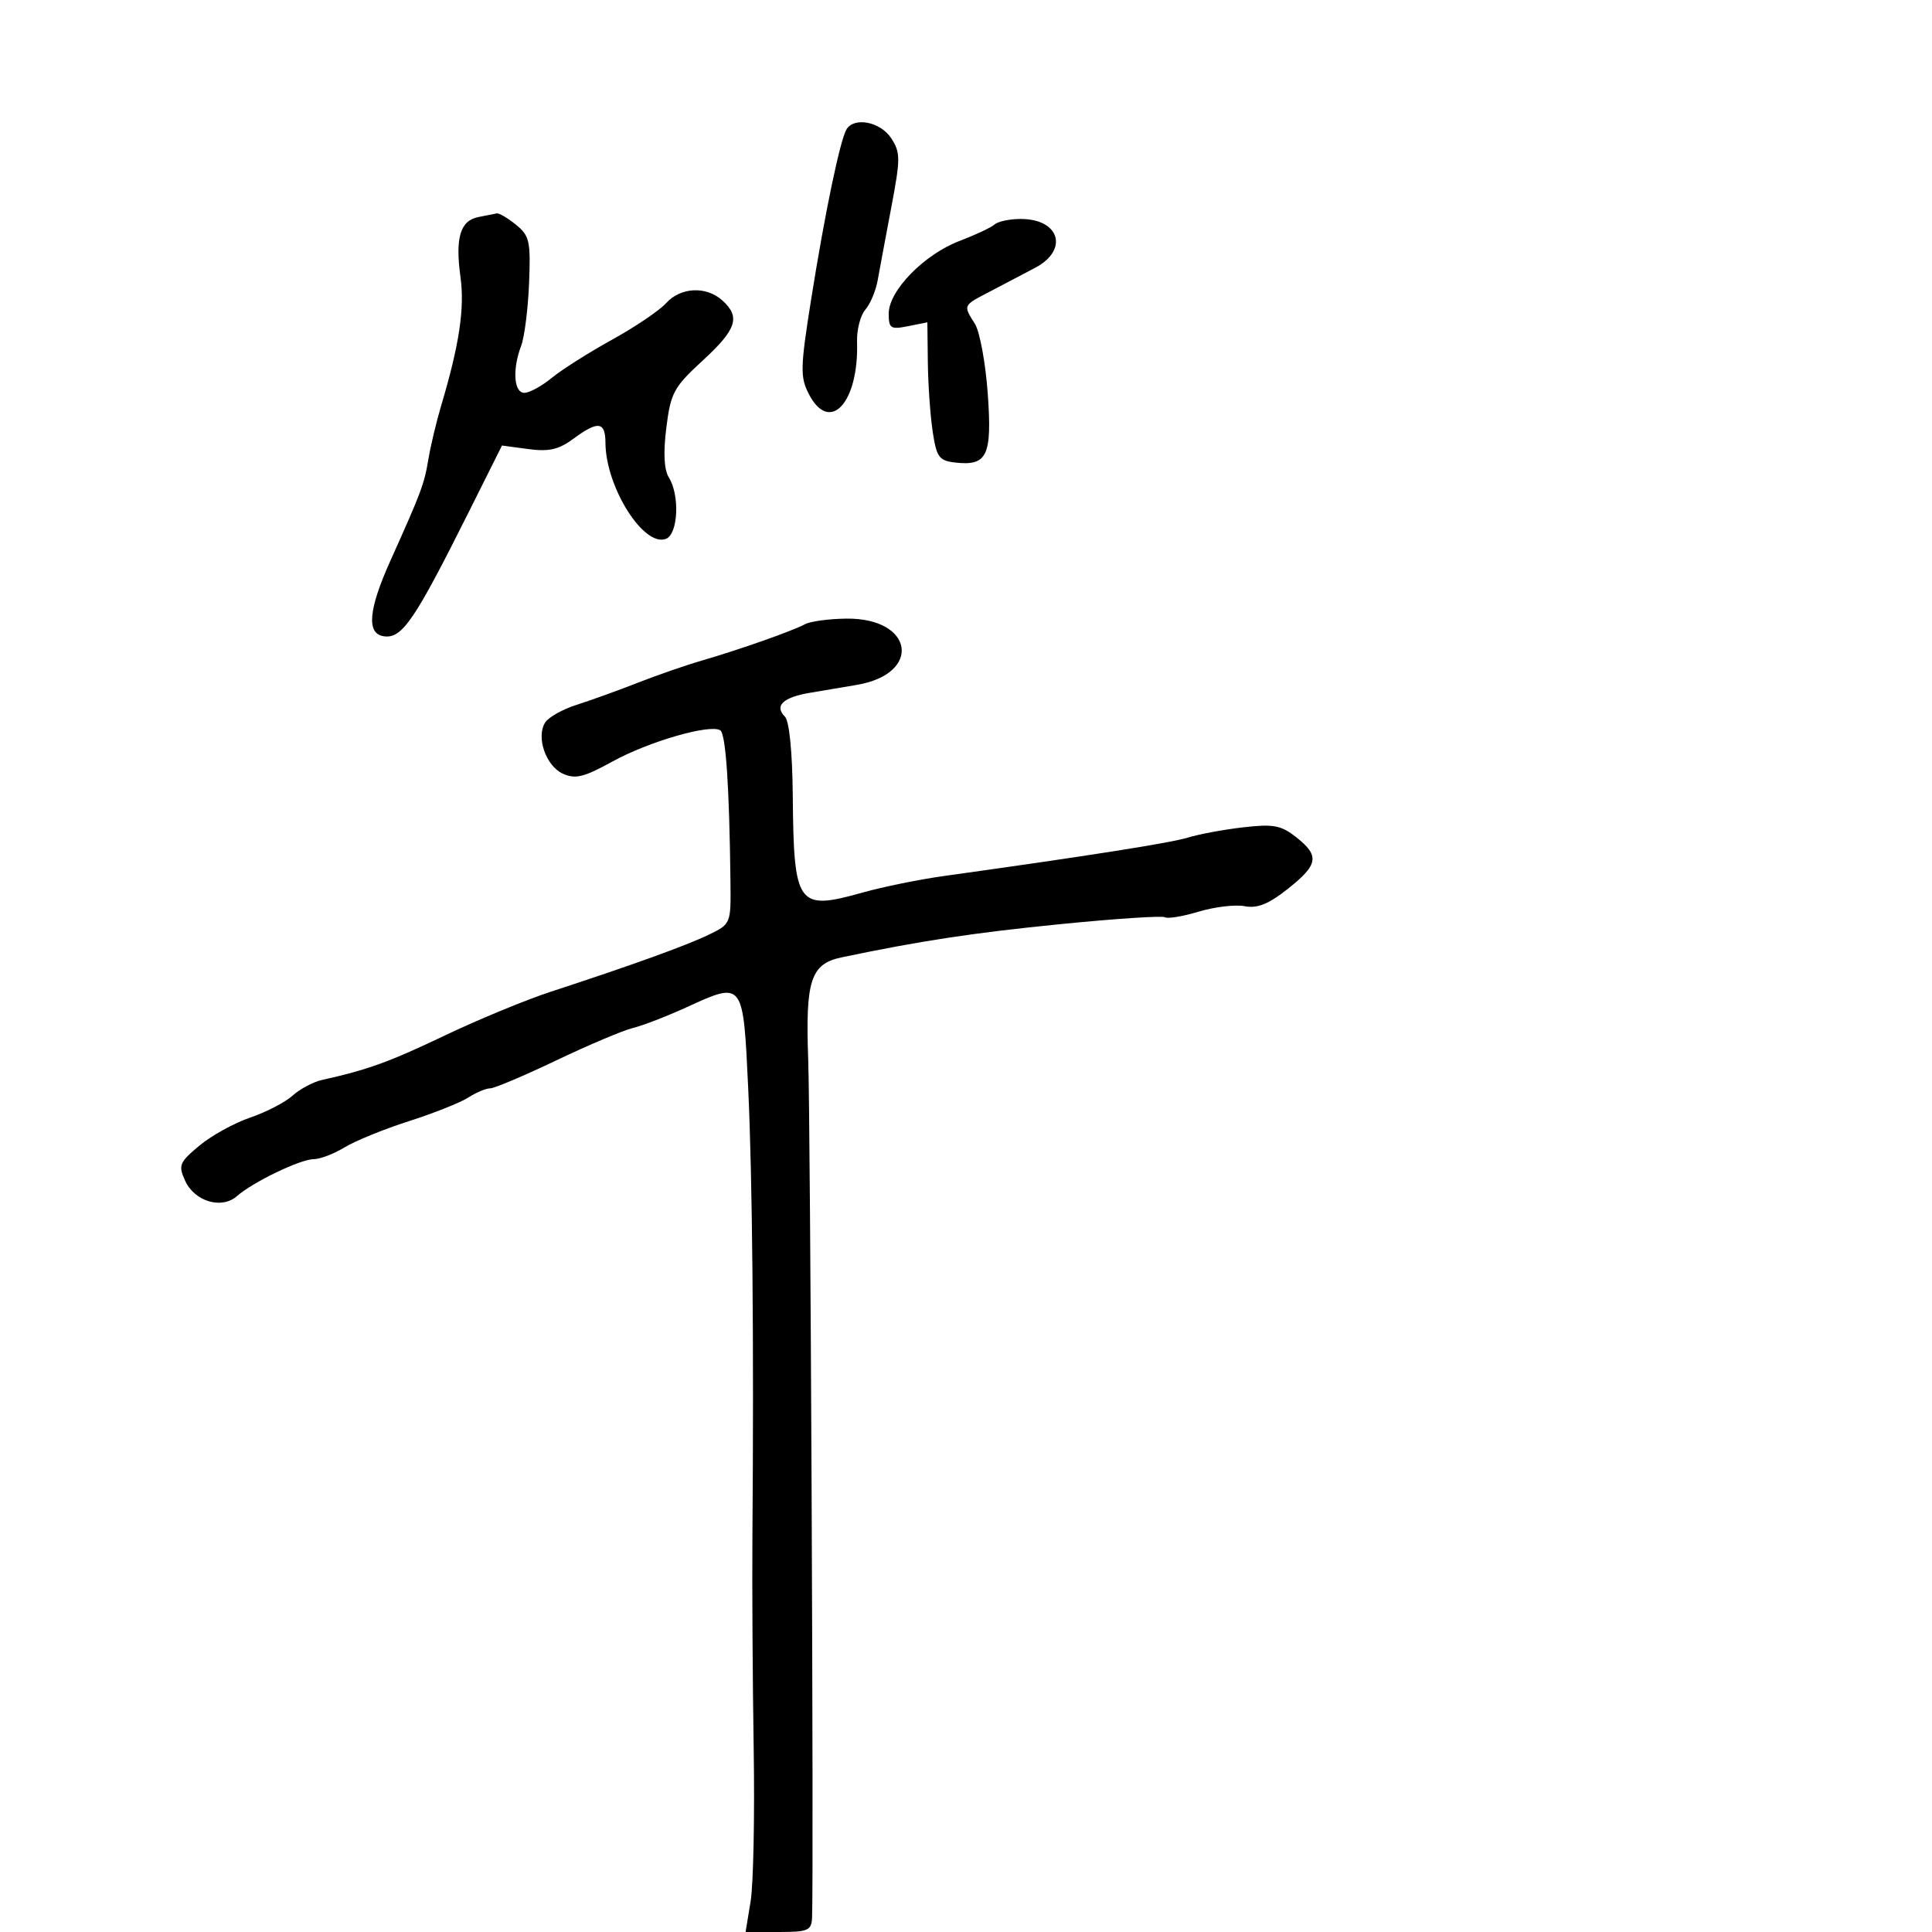 <svg xmlns="http://www.w3.org/2000/svg" width="300" height="300" viewBox="0 0 300 300" version="1.1">
	<path d="M 131.456 20.070 C 130.461 21.682, 128.088 33.063, 125.971 46.380 C 124.265 57.113, 124.229 58.542, 125.599 61.192 C 128.841 67.460, 133.374 62.553, 133.082 53.092 C 133.024 51.217, 133.602 48.967, 134.366 48.092 C 135.131 47.216, 135.997 45.150, 136.291 43.500 C 136.586 41.850, 137.535 36.763, 138.400 32.195 C 139.840 24.601, 139.837 23.681, 138.372 21.445 C 136.717 18.920, 132.666 18.114, 131.456 20.070 M 74.297 33.700 C 71.457 34.250, 70.663 36.913, 71.507 43.055 C 72.171 47.879, 71.309 53.598, 68.500 63 C 67.760 65.475, 66.866 69.233, 66.513 71.351 C 65.876 75.178, 65.406 76.432, 60.634 87.038 C 57.200 94.670, 56.872 98.410, 59.602 98.800 C 62.433 99.204, 64.338 96.411, 72.869 79.342 L 77.946 69.183 82.038 69.732 C 85.231 70.160, 86.764 69.811, 89.024 68.140 C 92.862 65.303, 93.997 65.441, 94.015 68.750 C 94.053 75.633, 99.952 85, 103.413 83.672 C 105.299 82.948, 105.585 76.909, 103.864 74.154 C 103.113 72.951, 102.978 70.330, 103.467 66.417 C 104.144 60.997, 104.617 60.122, 109.103 55.997 C 114.391 51.135, 115.017 49.230, 112.171 46.655 C 109.665 44.387, 105.692 44.578, 103.431 47.076 C 102.397 48.218, 98.615 50.775, 95.026 52.757 C 91.437 54.739, 87.228 57.405, 85.673 58.681 C 84.119 59.956, 82.206 61, 81.423 61 C 79.784 61, 79.537 57.349, 80.928 53.689 C 81.439 52.346, 81.989 47.992, 82.152 44.014 C 82.420 37.455, 82.229 36.604, 80.113 34.890 C 78.829 33.851, 77.491 33.061, 77.139 33.136 C 76.788 33.211, 75.509 33.465, 74.297 33.700 M 154.450 34.850 C 153.928 35.317, 151.475 36.470, 149 37.413 C 143.501 39.506, 138 45.142, 138 48.681 C 138 51.002, 138.289 51.192, 141 50.650 L 144 50.050 144.074 56.275 C 144.115 59.699, 144.452 64.525, 144.824 67 C 145.424 70.995, 145.816 71.536, 148.310 71.822 C 153.301 72.395, 154.066 70.781, 153.379 61.130 C 153.041 56.384, 152.142 51.503, 151.382 50.285 C 149.542 47.336, 149.471 47.485, 153.750 45.253 C 155.813 44.178, 158.963 42.523, 160.750 41.576 C 165.983 38.803, 164.556 34, 158.500 34 C 156.795 34, 154.972 34.382, 154.450 34.850 M 125 96.928 C 123.075 97.968, 114.784 100.889, 109 102.566 C 106.525 103.283, 102.025 104.842, 99 106.029 C 95.975 107.217, 91.722 108.752, 89.548 109.440 C 87.375 110.129, 85.171 111.367, 84.651 112.191 C 83.217 114.465, 84.762 118.935, 87.399 120.136 C 89.339 121.020, 90.667 120.694, 95.121 118.239 C 100.716 115.155, 110.222 112.401, 111.834 113.398 C 112.707 113.937, 113.255 122.053, 113.426 136.992 C 113.500 143.451, 113.482 143.493, 110 145.166 C 106.443 146.874, 98.135 149.871, 85.500 154.003 C 81.650 155.262, 74.255 158.317, 69.066 160.793 C 60.431 164.912, 57.144 166.103, 50 167.697 C 48.625 168.004, 46.573 169.096, 45.440 170.124 C 44.307 171.151, 41.345 172.685, 38.858 173.533 C 36.371 174.380, 32.811 176.347, 30.947 177.903 C 27.843 180.494, 27.657 180.953, 28.745 183.339 C 30.218 186.573, 34.414 187.822, 36.790 185.735 C 39.292 183.537, 46.638 180.001, 48.710 179.996 C 49.695 179.994, 51.850 179.169, 53.500 178.163 C 55.150 177.157, 59.650 175.326, 63.500 174.093 C 67.350 172.860, 71.497 171.210, 72.715 170.426 C 73.933 169.642, 75.459 169, 76.107 169 C 76.755 169, 81.383 167.043, 86.392 164.651 C 91.402 162.259, 96.749 159.998, 98.277 159.626 C 99.804 159.253, 103.547 157.808, 106.594 156.414 C 115.462 152.358, 115.394 152.269, 116.181 169.011 C 116.832 182.864, 117.073 208.371, 116.836 238.500 C 116.776 246.200, 116.864 261.050, 117.032 271.500 C 117.200 281.950, 116.985 292.637, 116.555 295.250 L 115.773 300 120.886 300 C 125.494 300, 126.010 299.777, 126.097 297.750 C 126.372 291.397, 125.844 173.939, 125.499 164.501 C 125.049 152.215, 125.886 149.662, 130.693 148.656 C 142.970 146.088, 151.058 144.859, 164.539 143.512 C 173.108 142.656, 180.465 142.169, 180.889 142.431 C 181.312 142.693, 183.677 142.299, 186.145 141.557 C 188.612 140.814, 191.824 140.435, 193.282 140.714 C 195.242 141.088, 196.986 140.387, 199.967 138.026 C 204.724 134.259, 204.944 132.888, 201.257 129.988 C 198.909 128.141, 197.721 127.923, 193.007 128.471 C 189.978 128.824, 186.150 129.535, 184.500 130.050 C 181.860 130.876, 168.966 132.907, 146.593 136.023 C 142.794 136.552, 137.112 137.707, 133.967 138.589 C 123.789 141.445, 123.255 140.701, 123.100 123.450 C 123.040 116.802, 122.557 111.957, 121.887 111.287 C 120.203 109.603, 121.566 108.292, 125.741 107.581 C 127.808 107.229, 131.075 106.678, 133 106.356 C 143.243 104.643, 141.908 95.933, 131.421 96.059 C 128.715 96.091, 125.825 96.482, 125 96.928" stroke="none" fill="black" fill-rule="evenodd"/>
</svg>